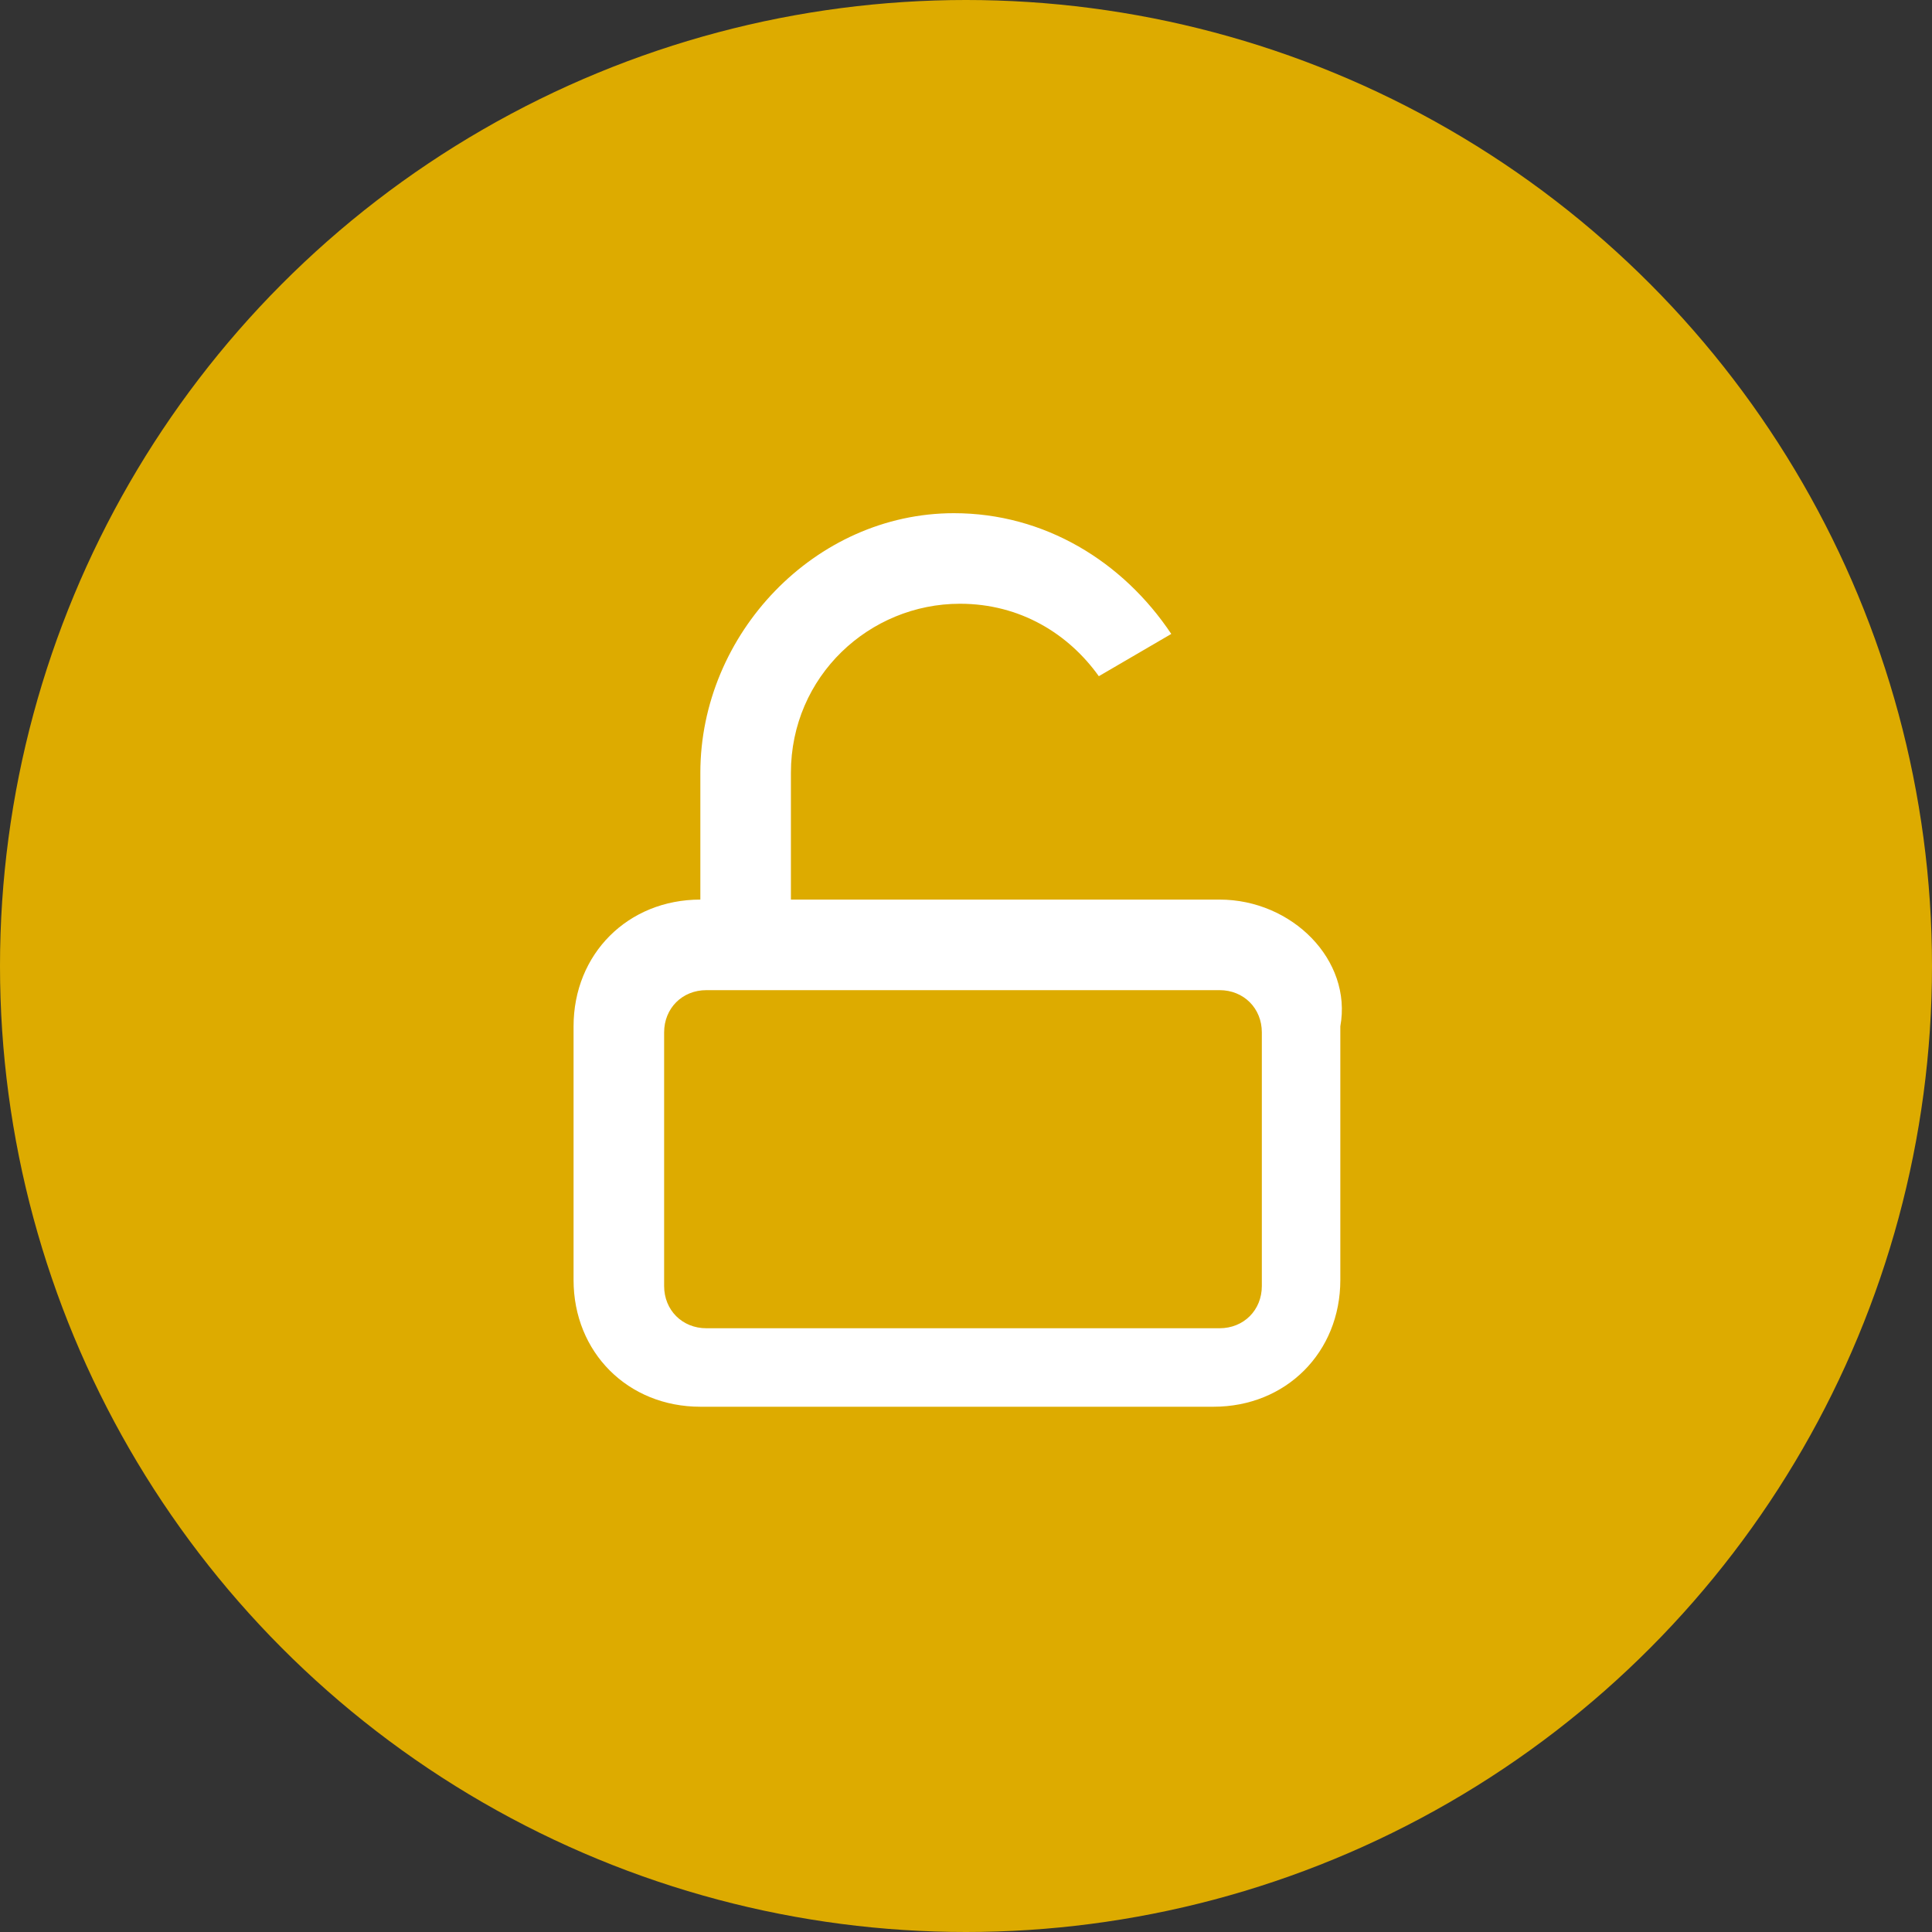 <?xml version="1.0" encoding="utf-8"?>
<!-- Generator: Adobe Illustrator 24.3.0, SVG Export Plug-In . SVG Version: 6.00 Build 0)  -->
<svg version="1.1" id="Calque_1" xmlns="http://www.w3.org/2000/svg" xmlns:xlink="http://www.w3.org/1999/xlink" x="0px" y="0px"
	 viewBox="0 0 32 32" style="enable-background:new 0 0 32 32;" xml:space="preserve">
<rect x="0" y="0" width="32" height="32" fill="#333333" stroke="none"/>
<style type="text/css">
	.st0{fill:#DDAB00;}
	.st1{fill-rule:evenodd;clip-rule:evenodd;fill:#FFFFFF;}
</style>
<circle id="Ellipse_5" class="st0" cx="16" cy="16" r="16"/>
<path class="st1" d="M20.2,14.9h-7.1v-2.1c0-1.6,1.3-2.8,2.8-2.8c1,0,1.8,0.5,2.3,1.2l1.2-0.7c-0.8-1.2-2.1-2-3.6-2
	c-2.3,0-4.2,2-4.2,4.3v2.1c-1.2,0-2.1,0.9-2.1,2.1v4.2c0,1.2,0.9,2.1,2.1,2.1h8.5c1.2,0,2.1-0.9,2.1-2.1v-4.2
	C22.4,15.9,21.4,14.9,20.2,14.9z M20.9,21.3c0,0.4-0.3,0.7-0.7,0.7h-8.5c-0.4,0-0.7-0.3-0.7-0.7v-4.2c0-0.4,0.3-0.7,0.7-0.7h8.5
	c0.4,0,0.7,0.3,0.7,0.7V21.3z"/>
</svg>
